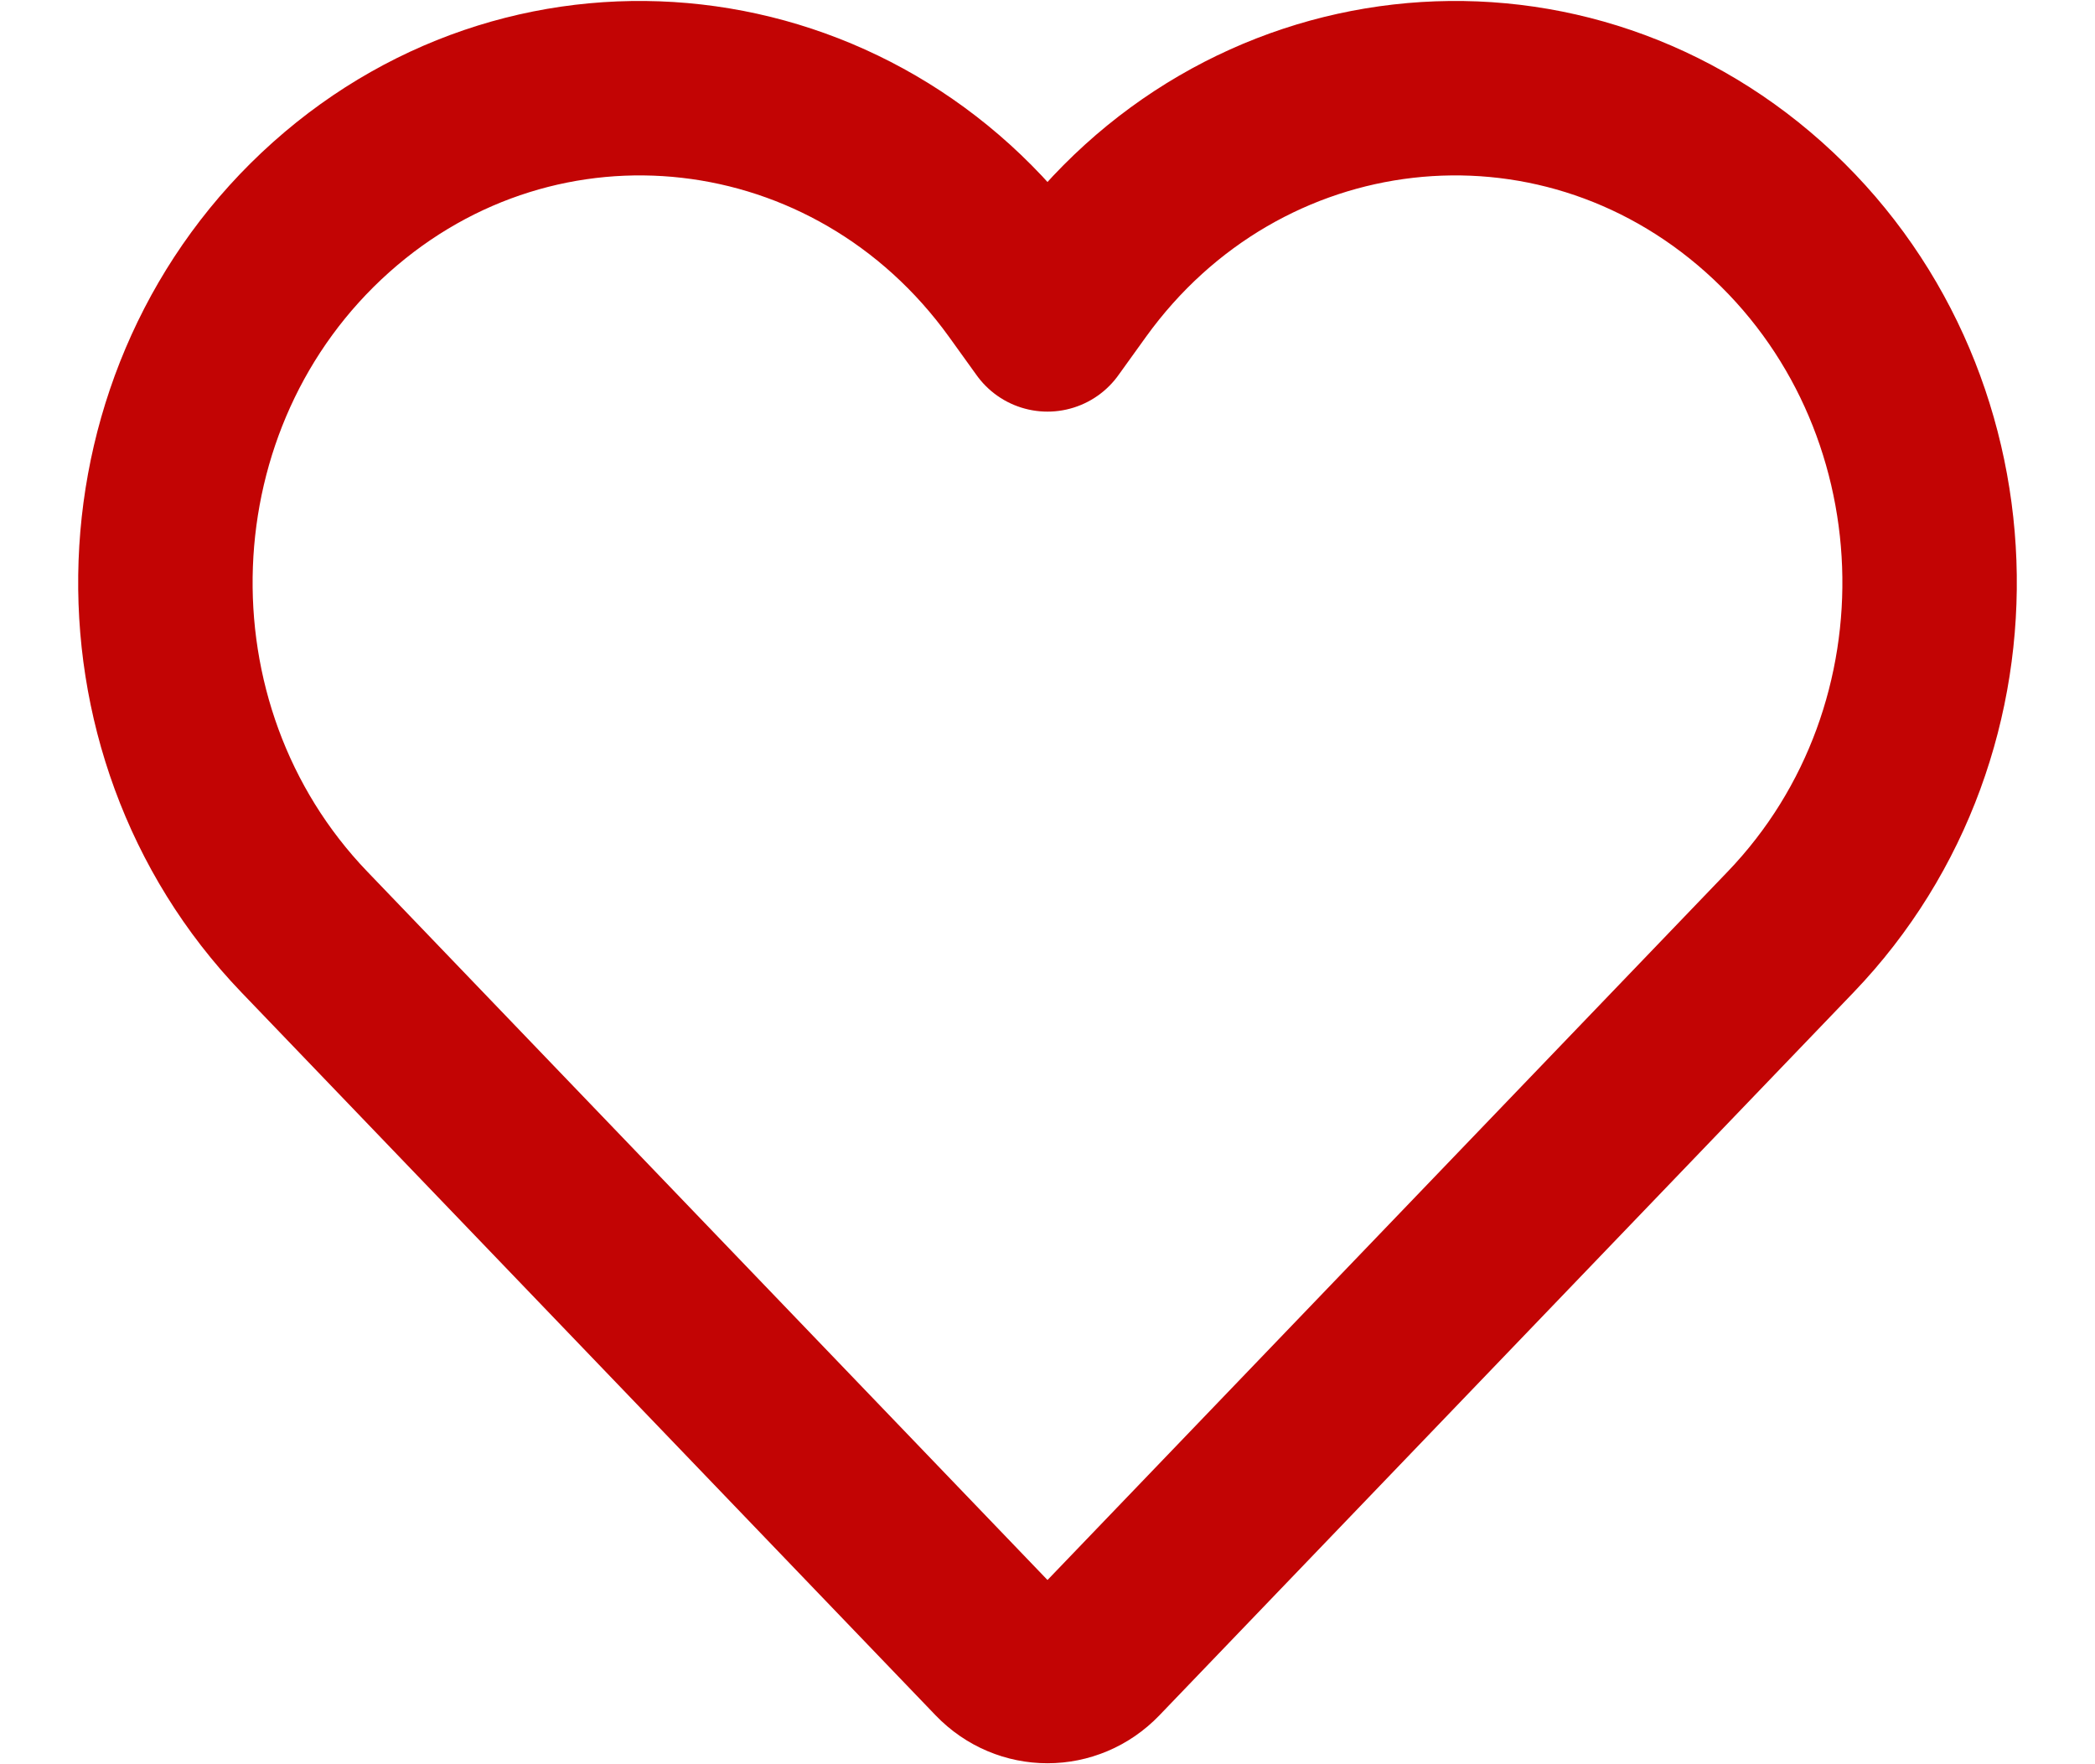<svg width="19" height="16" viewBox="0 0 19 16" fill="none" xmlns="http://www.w3.org/2000/svg">
<path d="M9.056 15.009L2.761 8.453C0.988 6.607 1.099 3.579 3.003 1.879C4.892 0.193 7.756 0.521 9.249 2.593L9.5 2.942L9.751 2.593C11.244 0.521 14.108 0.193 15.997 1.879C17.901 3.579 18.012 6.607 16.239 8.453L9.944 15.009C9.699 15.264 9.301 15.264 9.056 15.009Z" stroke="#C20404" stroke-width="1.582" stroke-linecap="round" stroke-linejoin="round"/>
</svg>
